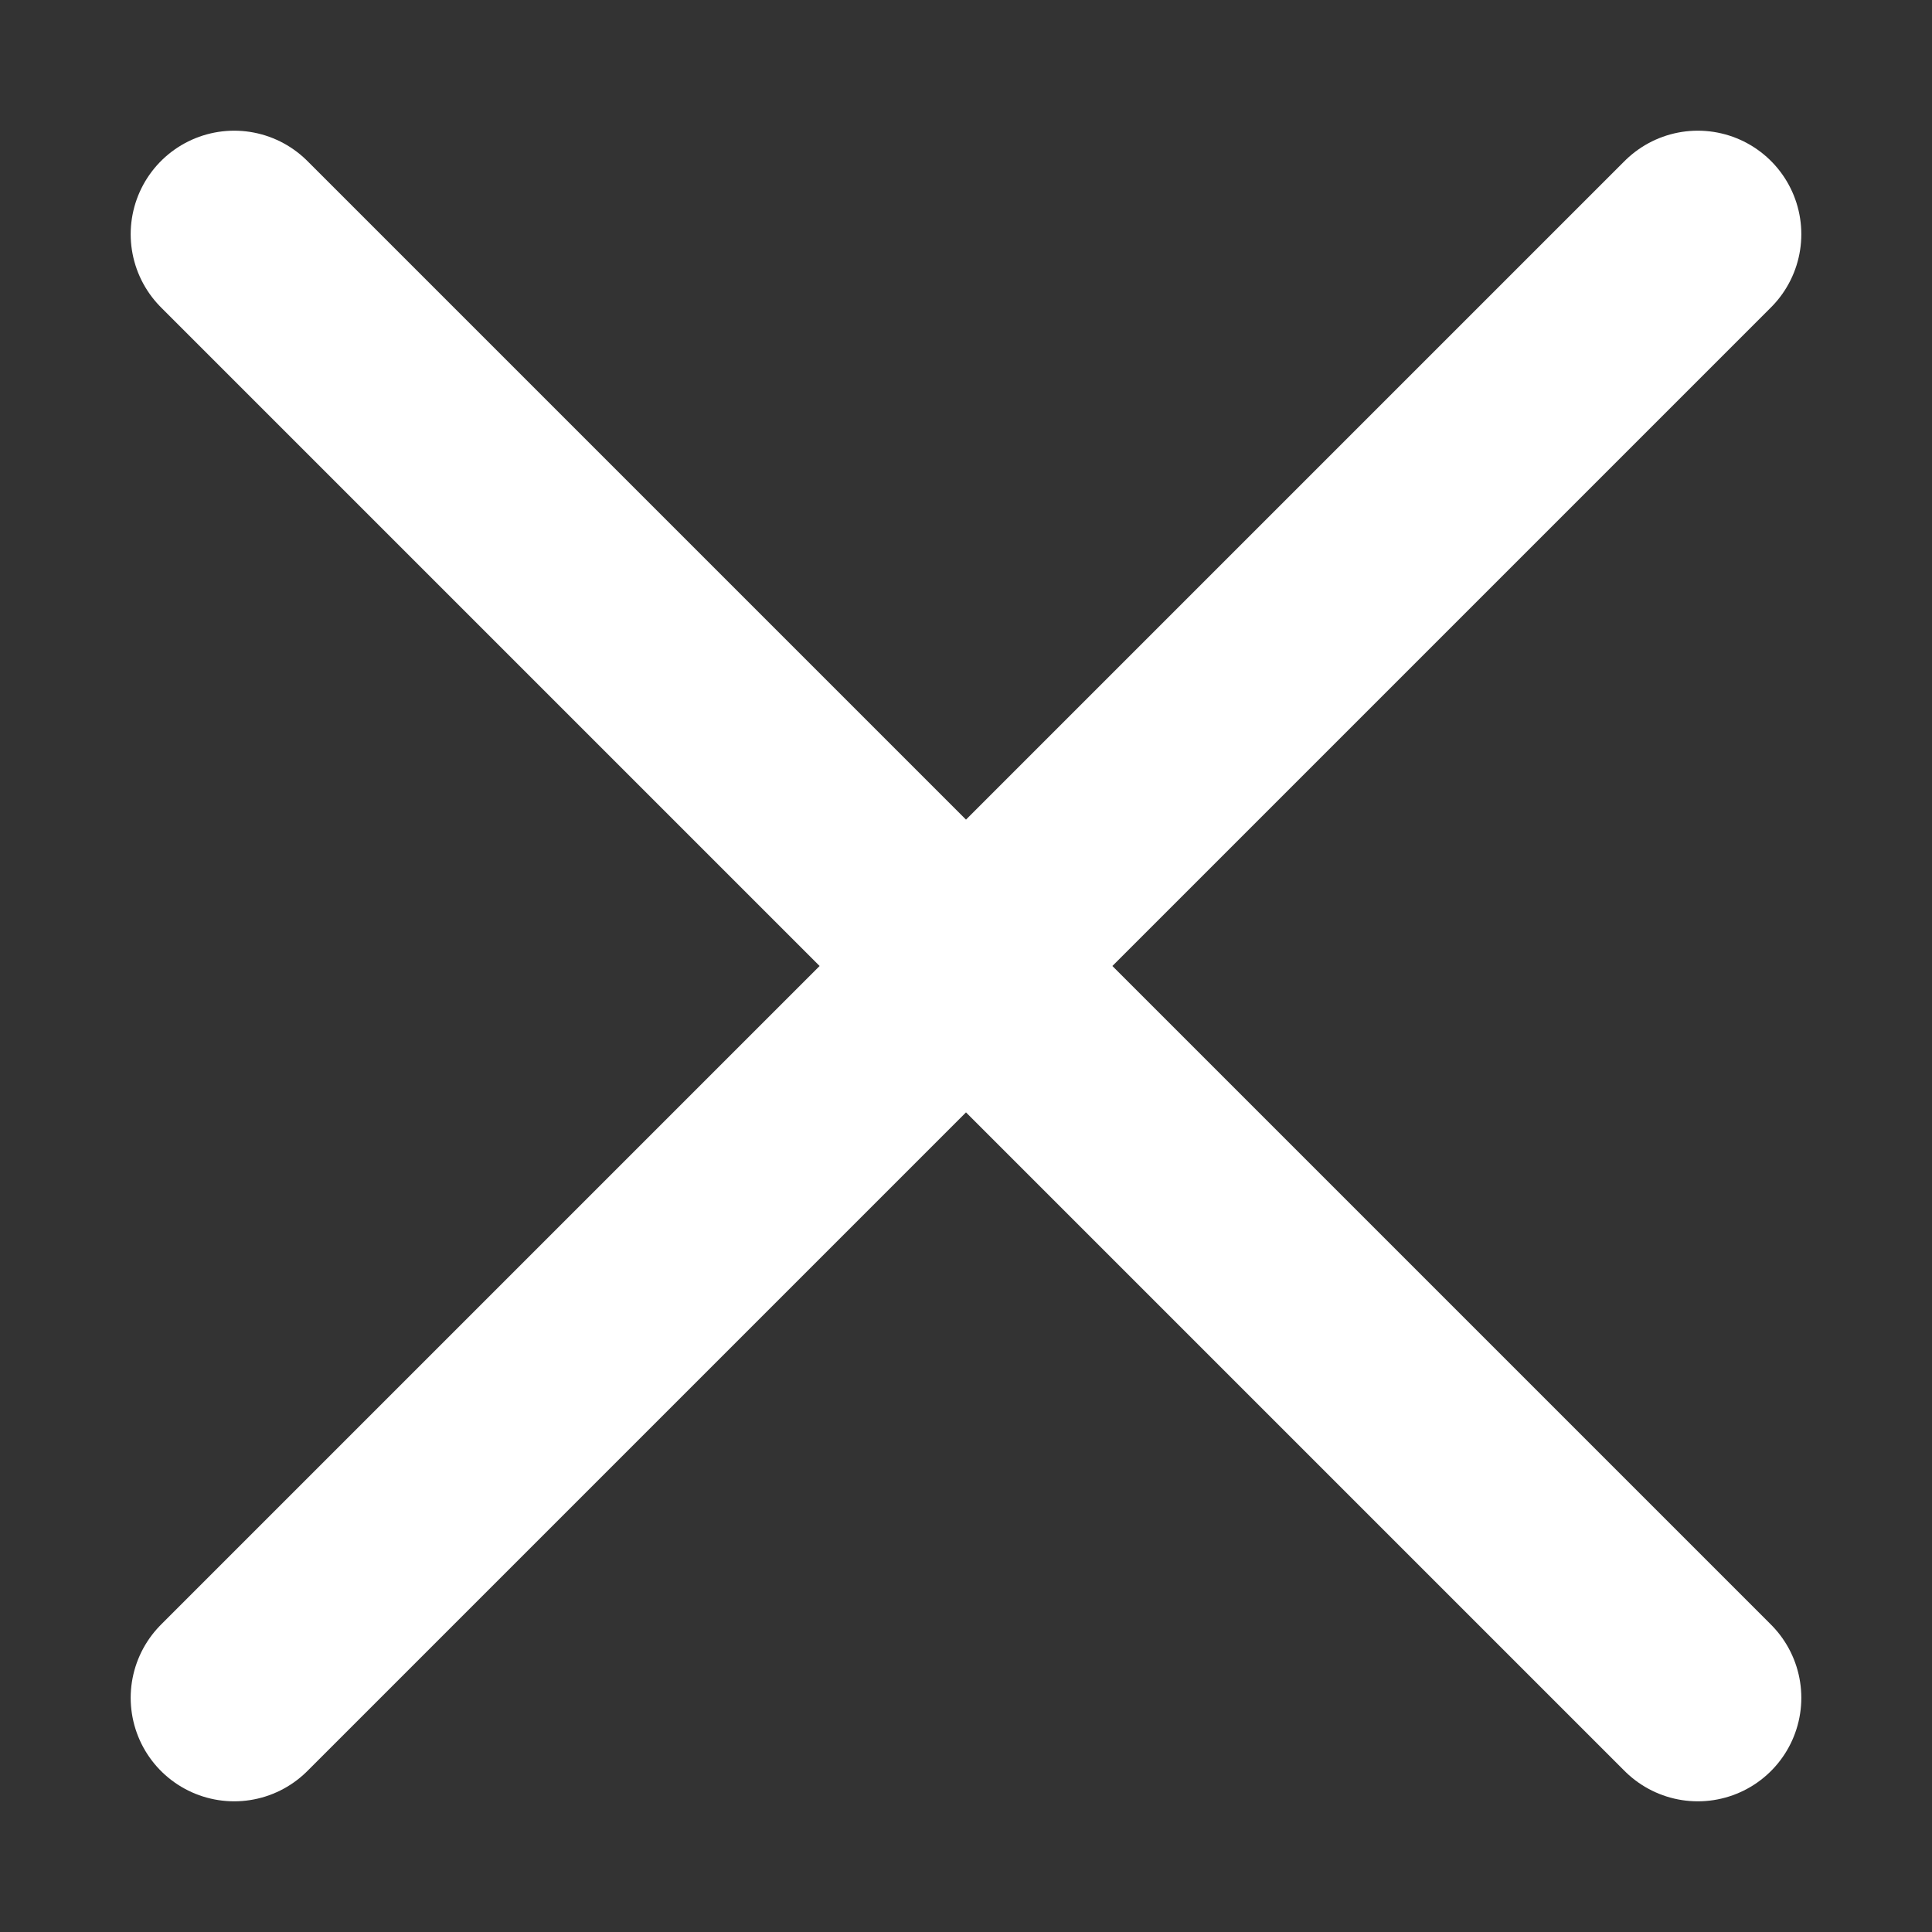 <svg width="14" height="14" viewBox="0 0 14 14" fill="none" xmlns="http://www.w3.org/2000/svg">
<rect x="0" y="0" width="14" height="14" fill="#333333" stroke="none"/>
<path d="M12.303 1.697L1.697 12.303M12.303 12.303L1.697 1.697" stroke="white" stroke-width="1.5" stroke-linecap="round" stroke-linejoin="round"/>
</svg>
